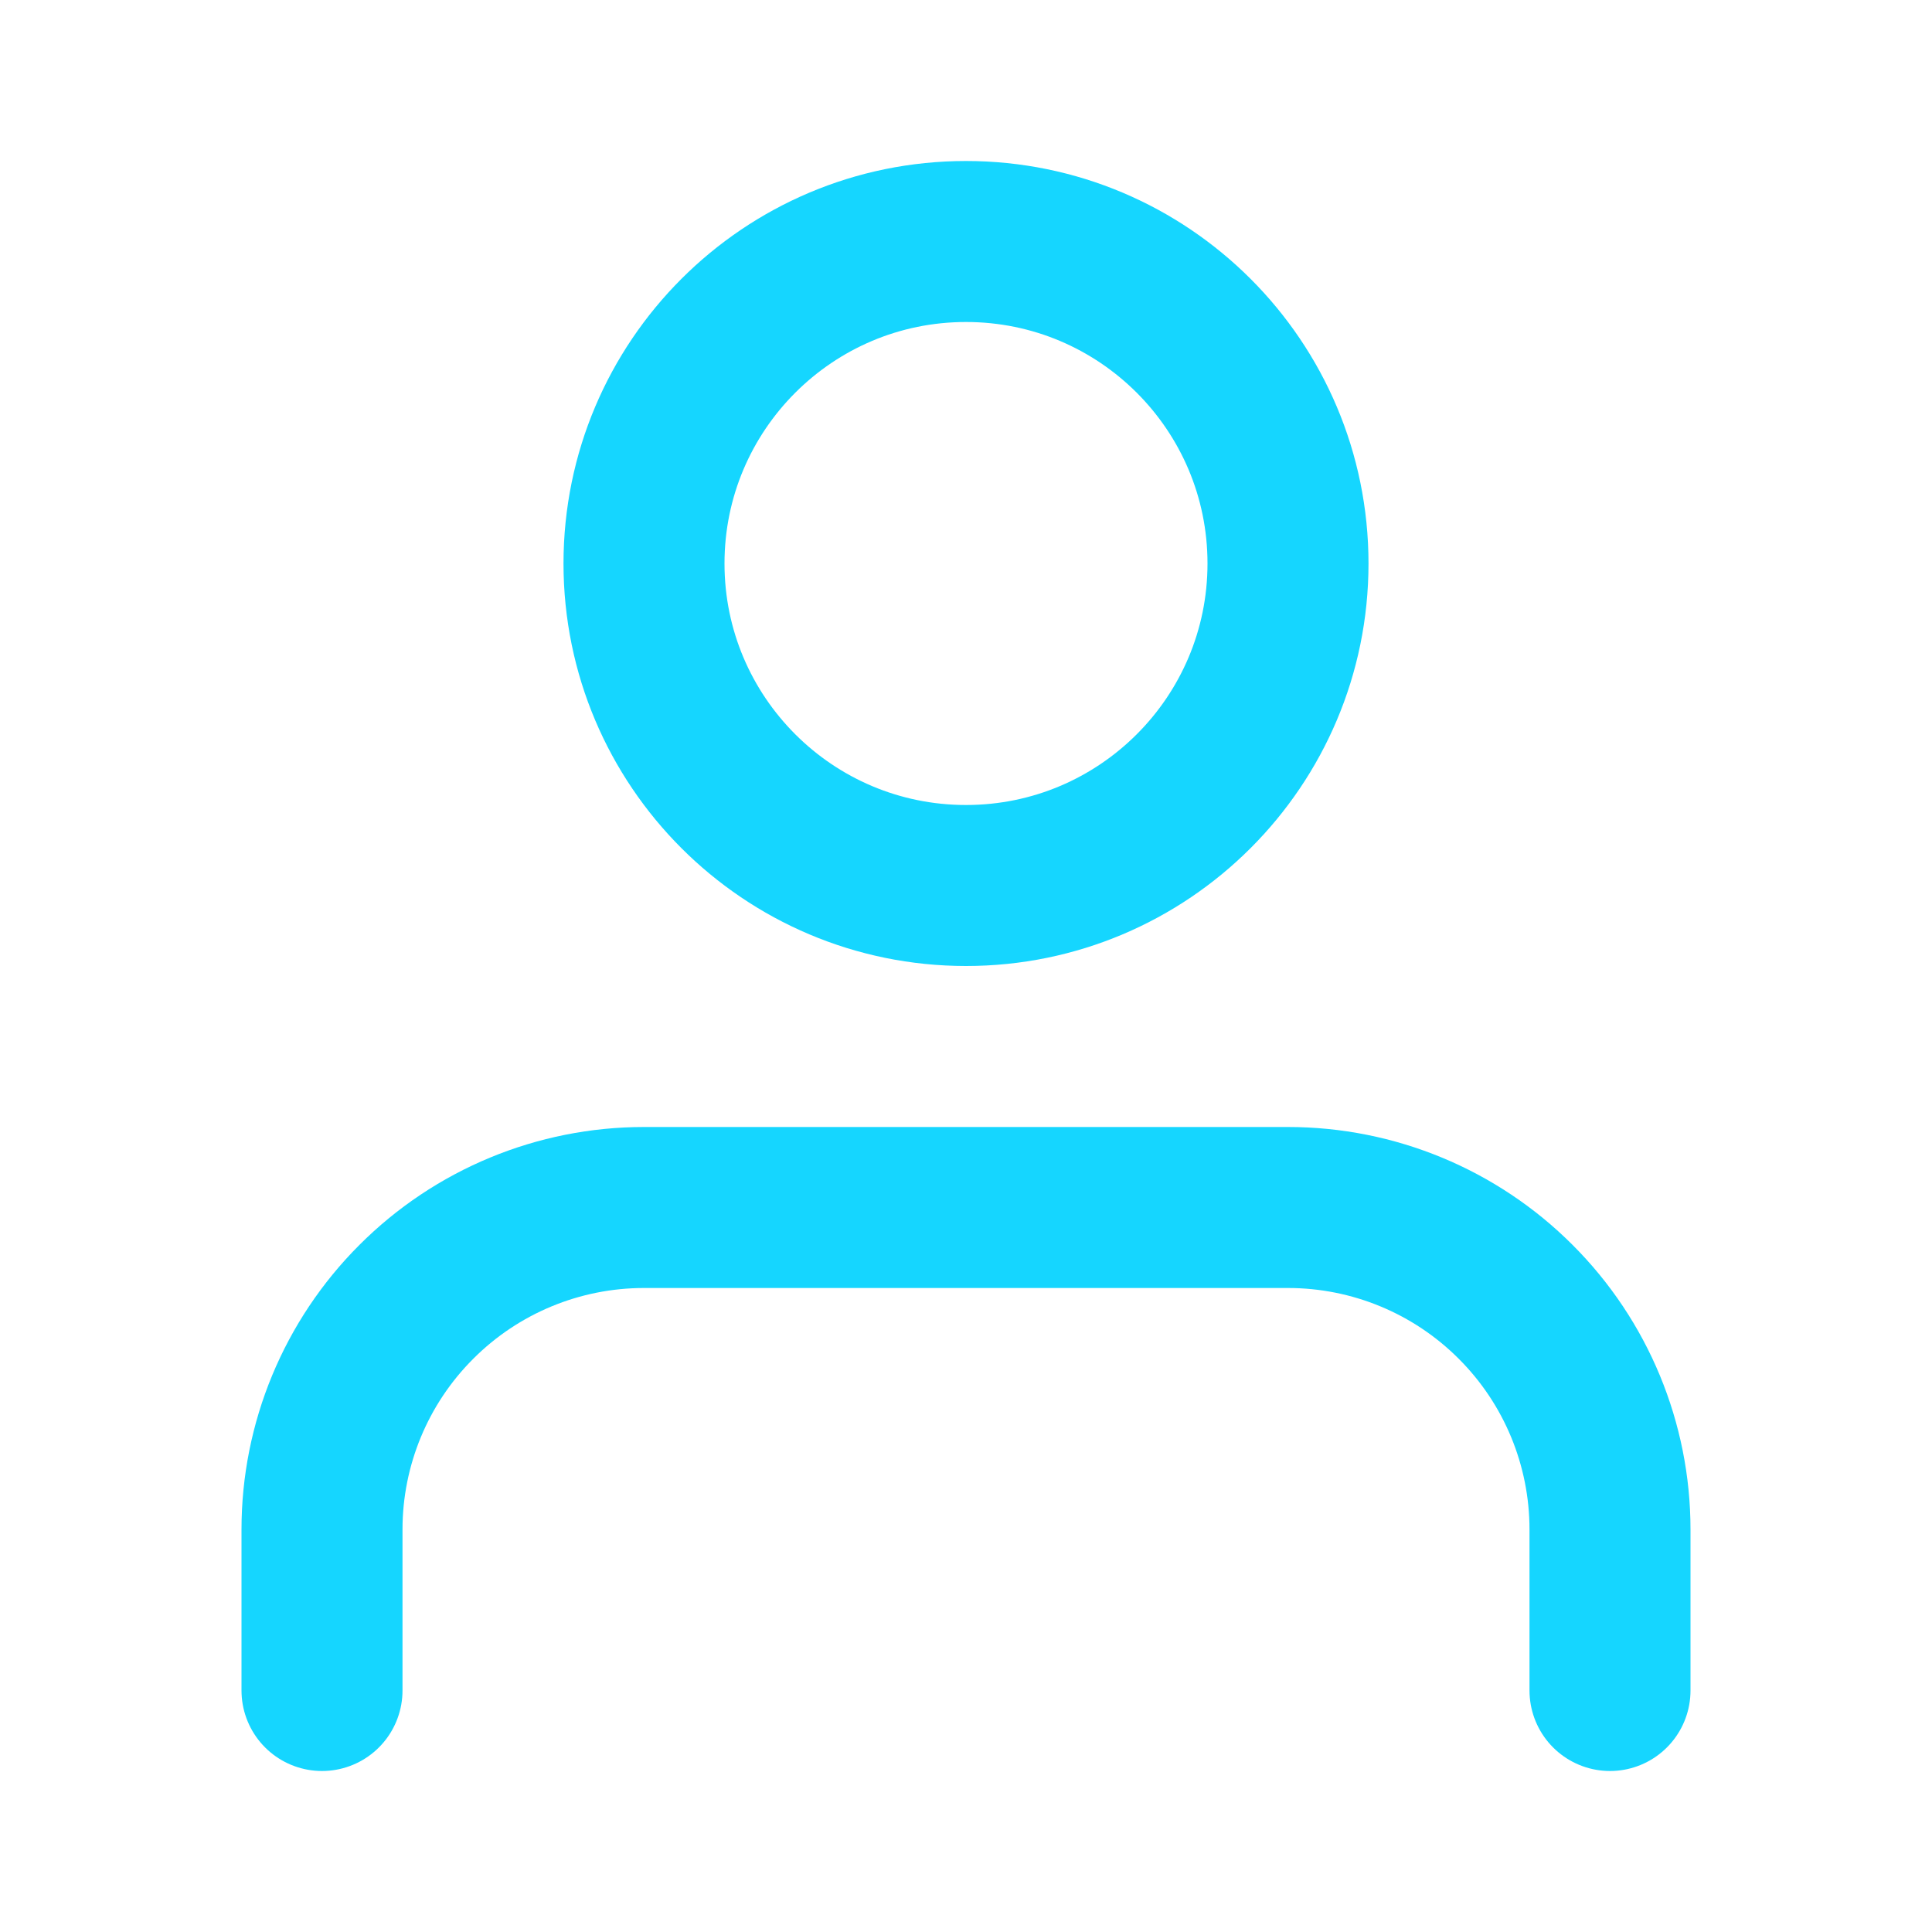 <svg width="24" height="24" viewBox="0 0 24 24" fill="none" xmlns="http://www.w3.org/2000/svg" color="#15D6FF">
 <path
  d="M20 21V19C20 17.939 19.579 16.922 18.828 16.172C18.078 15.421 17.061 15 16 15H8C6.939 15 5.922 15.421 5.172 16.172C4.421 16.922 4 17.939 4 19V21"
  stroke="currentColor" stroke-width="2" stroke-linecap="round" stroke-linejoin="round"></path>
 <path
  d="M12 11C14.209 11 16 9.209 16 7C16 4.791 14.209 3 12 3C9.791 3 8 4.791 8 7C8 9.209 9.791 11 12 11Z"
  stroke="currentColor" stroke-width="2" stroke-linecap="round" stroke-linejoin="round"></path>
</svg>
